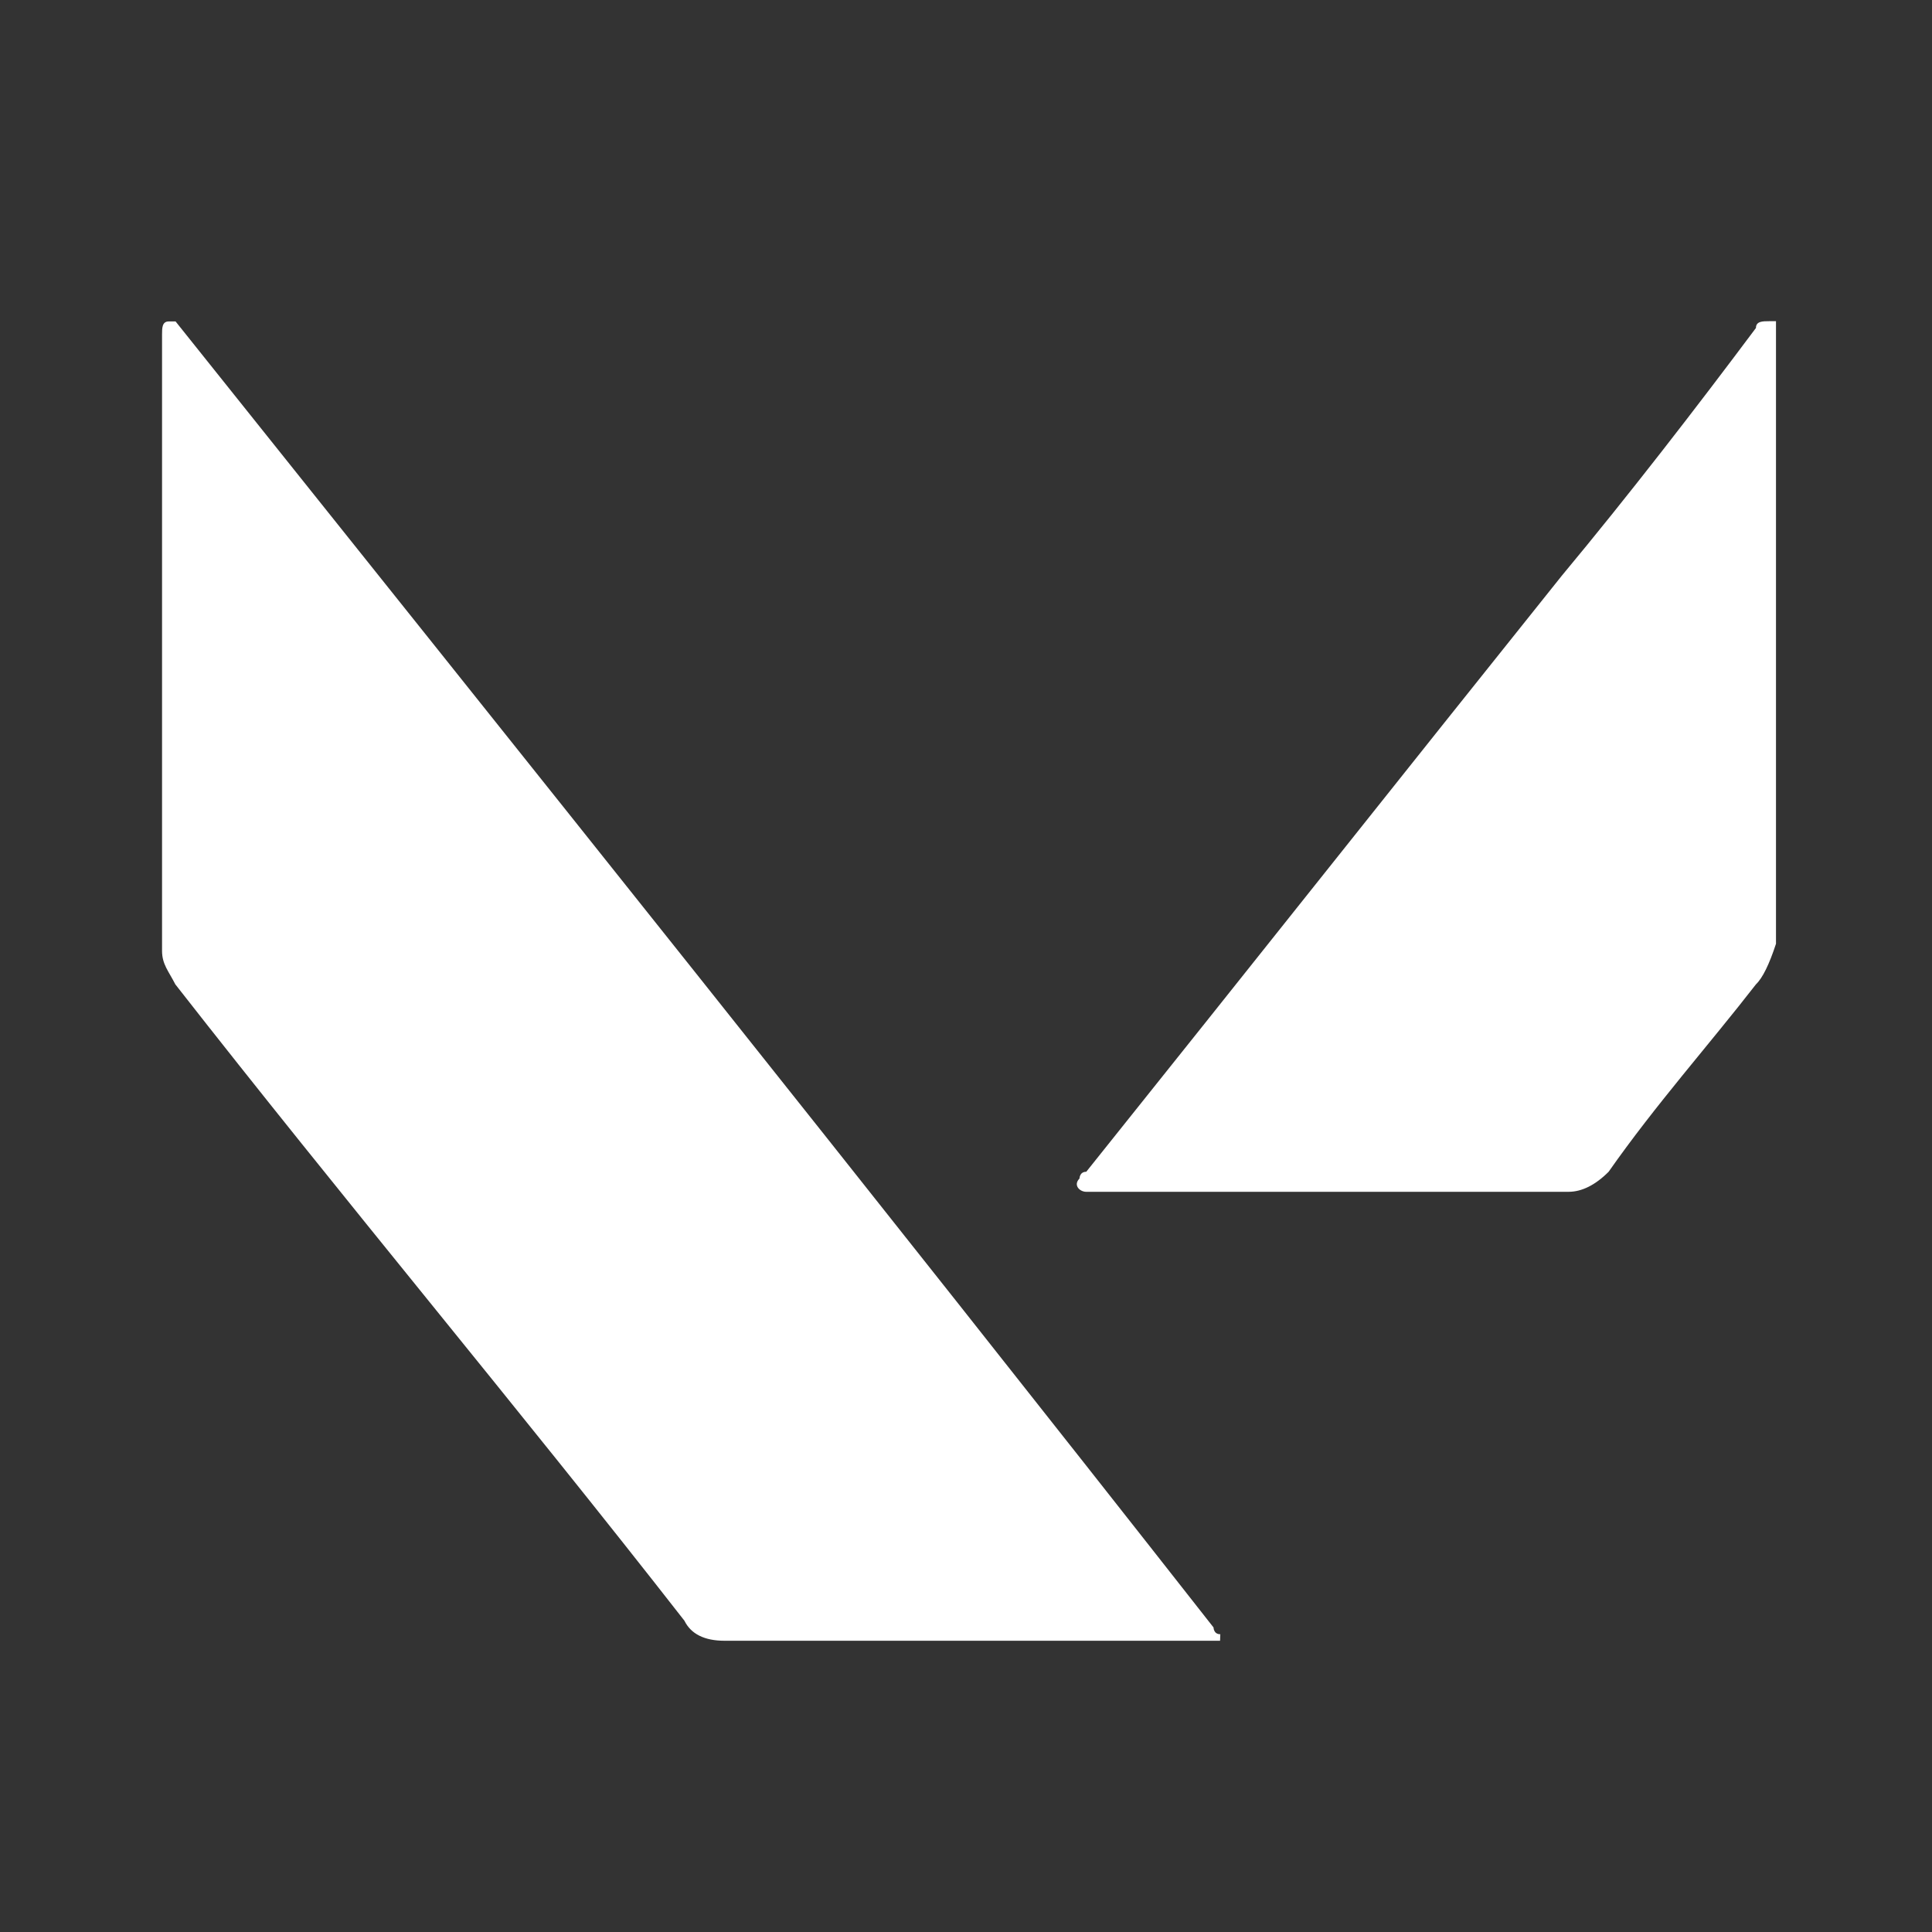 <?xml version="1.0" encoding="utf-8"?>
<!-- Generator: Adobe Illustrator 25.3.1, SVG Export Plug-In . SVG Version: 6.00 Build 0)  -->
<svg version="1.1" id="Camada_1" xmlns="http://www.w3.org/2000/svg" xmlns:xlink="http://www.w3.org/1999/xlink" x="0px" y="0px"
	 viewBox="0 0 800 800" style="enable-background:new 0 0 800 800;" xml:space="preserve">
<rect x="0" y="0" width="800" height="800" fill="#333333" stroke="none"/>
<style type="text/css">
	.st0{fill:#FFFFFF;}
</style>
<g>
	<path class="st0" d="M505.2,679.4h-5.5c-66.6,0-133.1,0-199.7,0c-8.3,0-13.9-2.8-16.6-8.3C214.1,582.3,142,496.4,72.6,407.6
		c-2.8-5.5-5.5-8.3-5.5-13.9c0-86,0-169.2,0-255.1c0-2.8,0-5.5,2.8-5.5h2.8C216.8,313.4,361,493.6,502.5,673.9c0,0,0,2.8,2.8,2.8
		L505.2,679.4L505.2,679.4z"/>
	<path class="st0" d="M727.1,407.6c-19.4,25-41.6,49.9-61,77.6c-5.5,5.5-11.1,8.3-16.6,8.3c-66.6,0-133.1,0-196.9,0h-2.8
		c-2.8,0-5.5-2.8-2.8-5.5c0,0,0-2.8,2.8-2.8c66.6-83.2,130.3-163.6,196.9-246.8c27.7-33.3,55.5-69.3,80.4-102.6
		c0-2.8,2.8-2.8,5.5-2.8h2.8c0,2.8,0,2.8,0,5.5c0,83.2,0,169.2,0,252.3C732.6,399.3,729.9,404.9,727.1,407.6L727.1,407.6z"/>
</g>
</svg>
